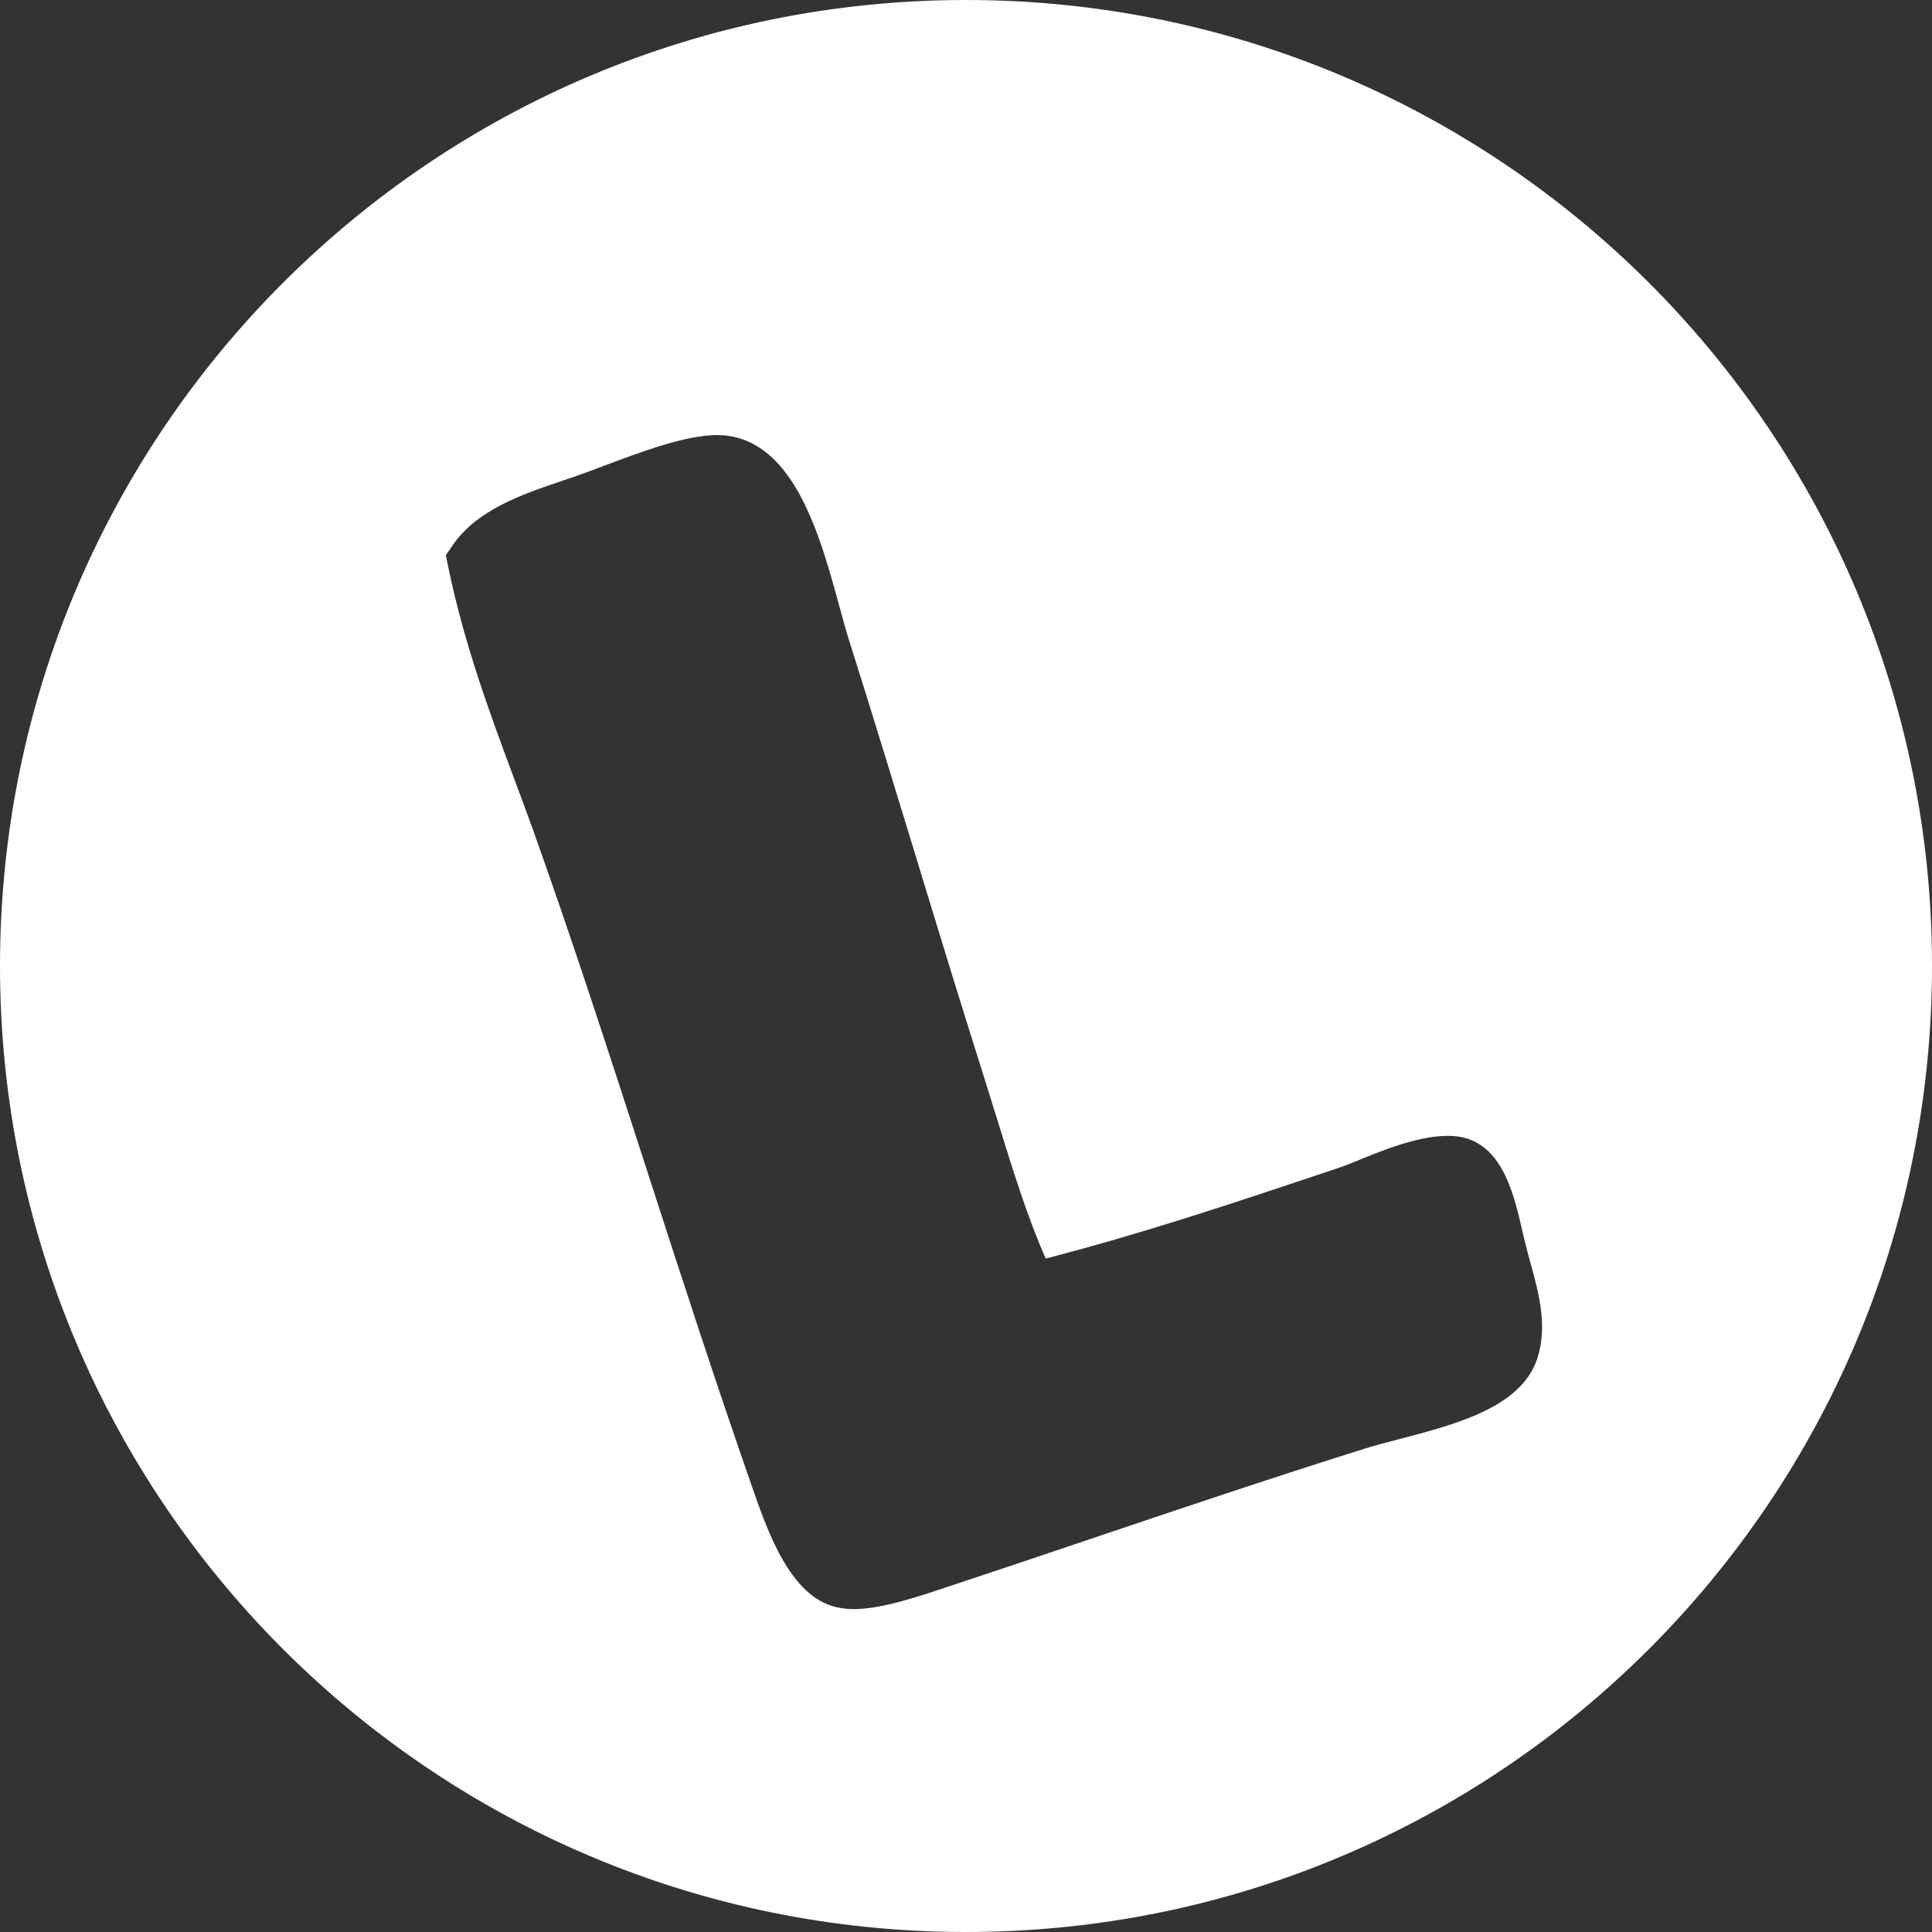 <?xml version="1.0" encoding="utf-8"?>
<!-- Generator: Adobe Illustrator 15.0.2, SVG Export Plug-In  -->
<!DOCTYPE svg PUBLIC "-//W3C//DTD SVG 1.1//EN" "http://www.w3.org/Graphics/SVG/1.1/DTD/svg11.dtd">
<svg version="1.1"
	 xmlns="http://www.w3.org/2000/svg" xmlns:xlink="http://www.w3.org/1999/xlink" xmlns:a="http://ns.adobe.com/AdobeSVGViewerExtensions/3.0/"
	 x="0px" y="0px" width="50px" height="50px" viewBox="0 0 50 50" overflow="visible" enable-background="new 0 0 50 50"
	 xml:space="preserve">
<rect x="0" y="0" width="50" height="50" fill="#333333" stroke="none"/>
<defs>
</defs>
<path fill="#FFFFFF" d="M24.999,0C11.19,0,0,11.191,0,24.999C0,38.804,11.19,50,24.999,50C38.807,50,50,38.804,50,24.999
	C50.002,11.191,38.809,0,24.999,0z M39.78,35.174c-0.424,1.246-2.089,1.684-3.558,2.068c-0.316,0.083-0.62,0.161-0.882,0.242
	c-2.46,0.773-4.837,1.575-7.237,2.384c-1.212,0.41-2.433,0.82-3.672,1.23c-0.753,0.25-1.638,0.545-2.334,0.545
	c-0.167,0-0.314-0.018-0.451-0.05c-1.195-0.272-1.777-1.946-2.202-3.17c-0.96-2.755-1.821-5.417-2.675-8.056
	c-0.946-2.924-1.924-5.949-2.954-8.833c-0.171-0.475-0.344-0.944-0.521-1.416c-0.629-1.69-1.278-3.442-1.692-5.439l-0.064-0.309
	l0.178-0.261c0.636-0.921,1.779-1.309,2.886-1.684l0.28-0.095c0.204-0.069,0.444-0.161,0.707-0.259
	c1.009-0.38,2.155-0.811,2.967-0.811l0.178,0.007c1.821,0.158,2.491,2.603,2.979,4.388c0.09,0.329,0.174,0.639,0.257,0.904
	c0.604,1.907,1.17,3.767,1.731,5.602c0.58,1.906,1.153,3.784,1.748,5.658l0.344,1.104c0.393,1.278,0.8,2.593,1.27,3.648
	c2.547-0.659,4.809-1.419,7.398-2.285l0.219-0.074c0.161-0.055,0.356-0.134,0.57-0.223c0.811-0.334,1.892-0.735,2.646-0.544
	c1.011,0.26,1.295,1.507,1.504,2.418l0.056,0.238c0.044,0.187,0.095,0.373,0.147,0.562C39.819,33.444,40.064,34.327,39.78,35.174z"
	/>
</svg>
